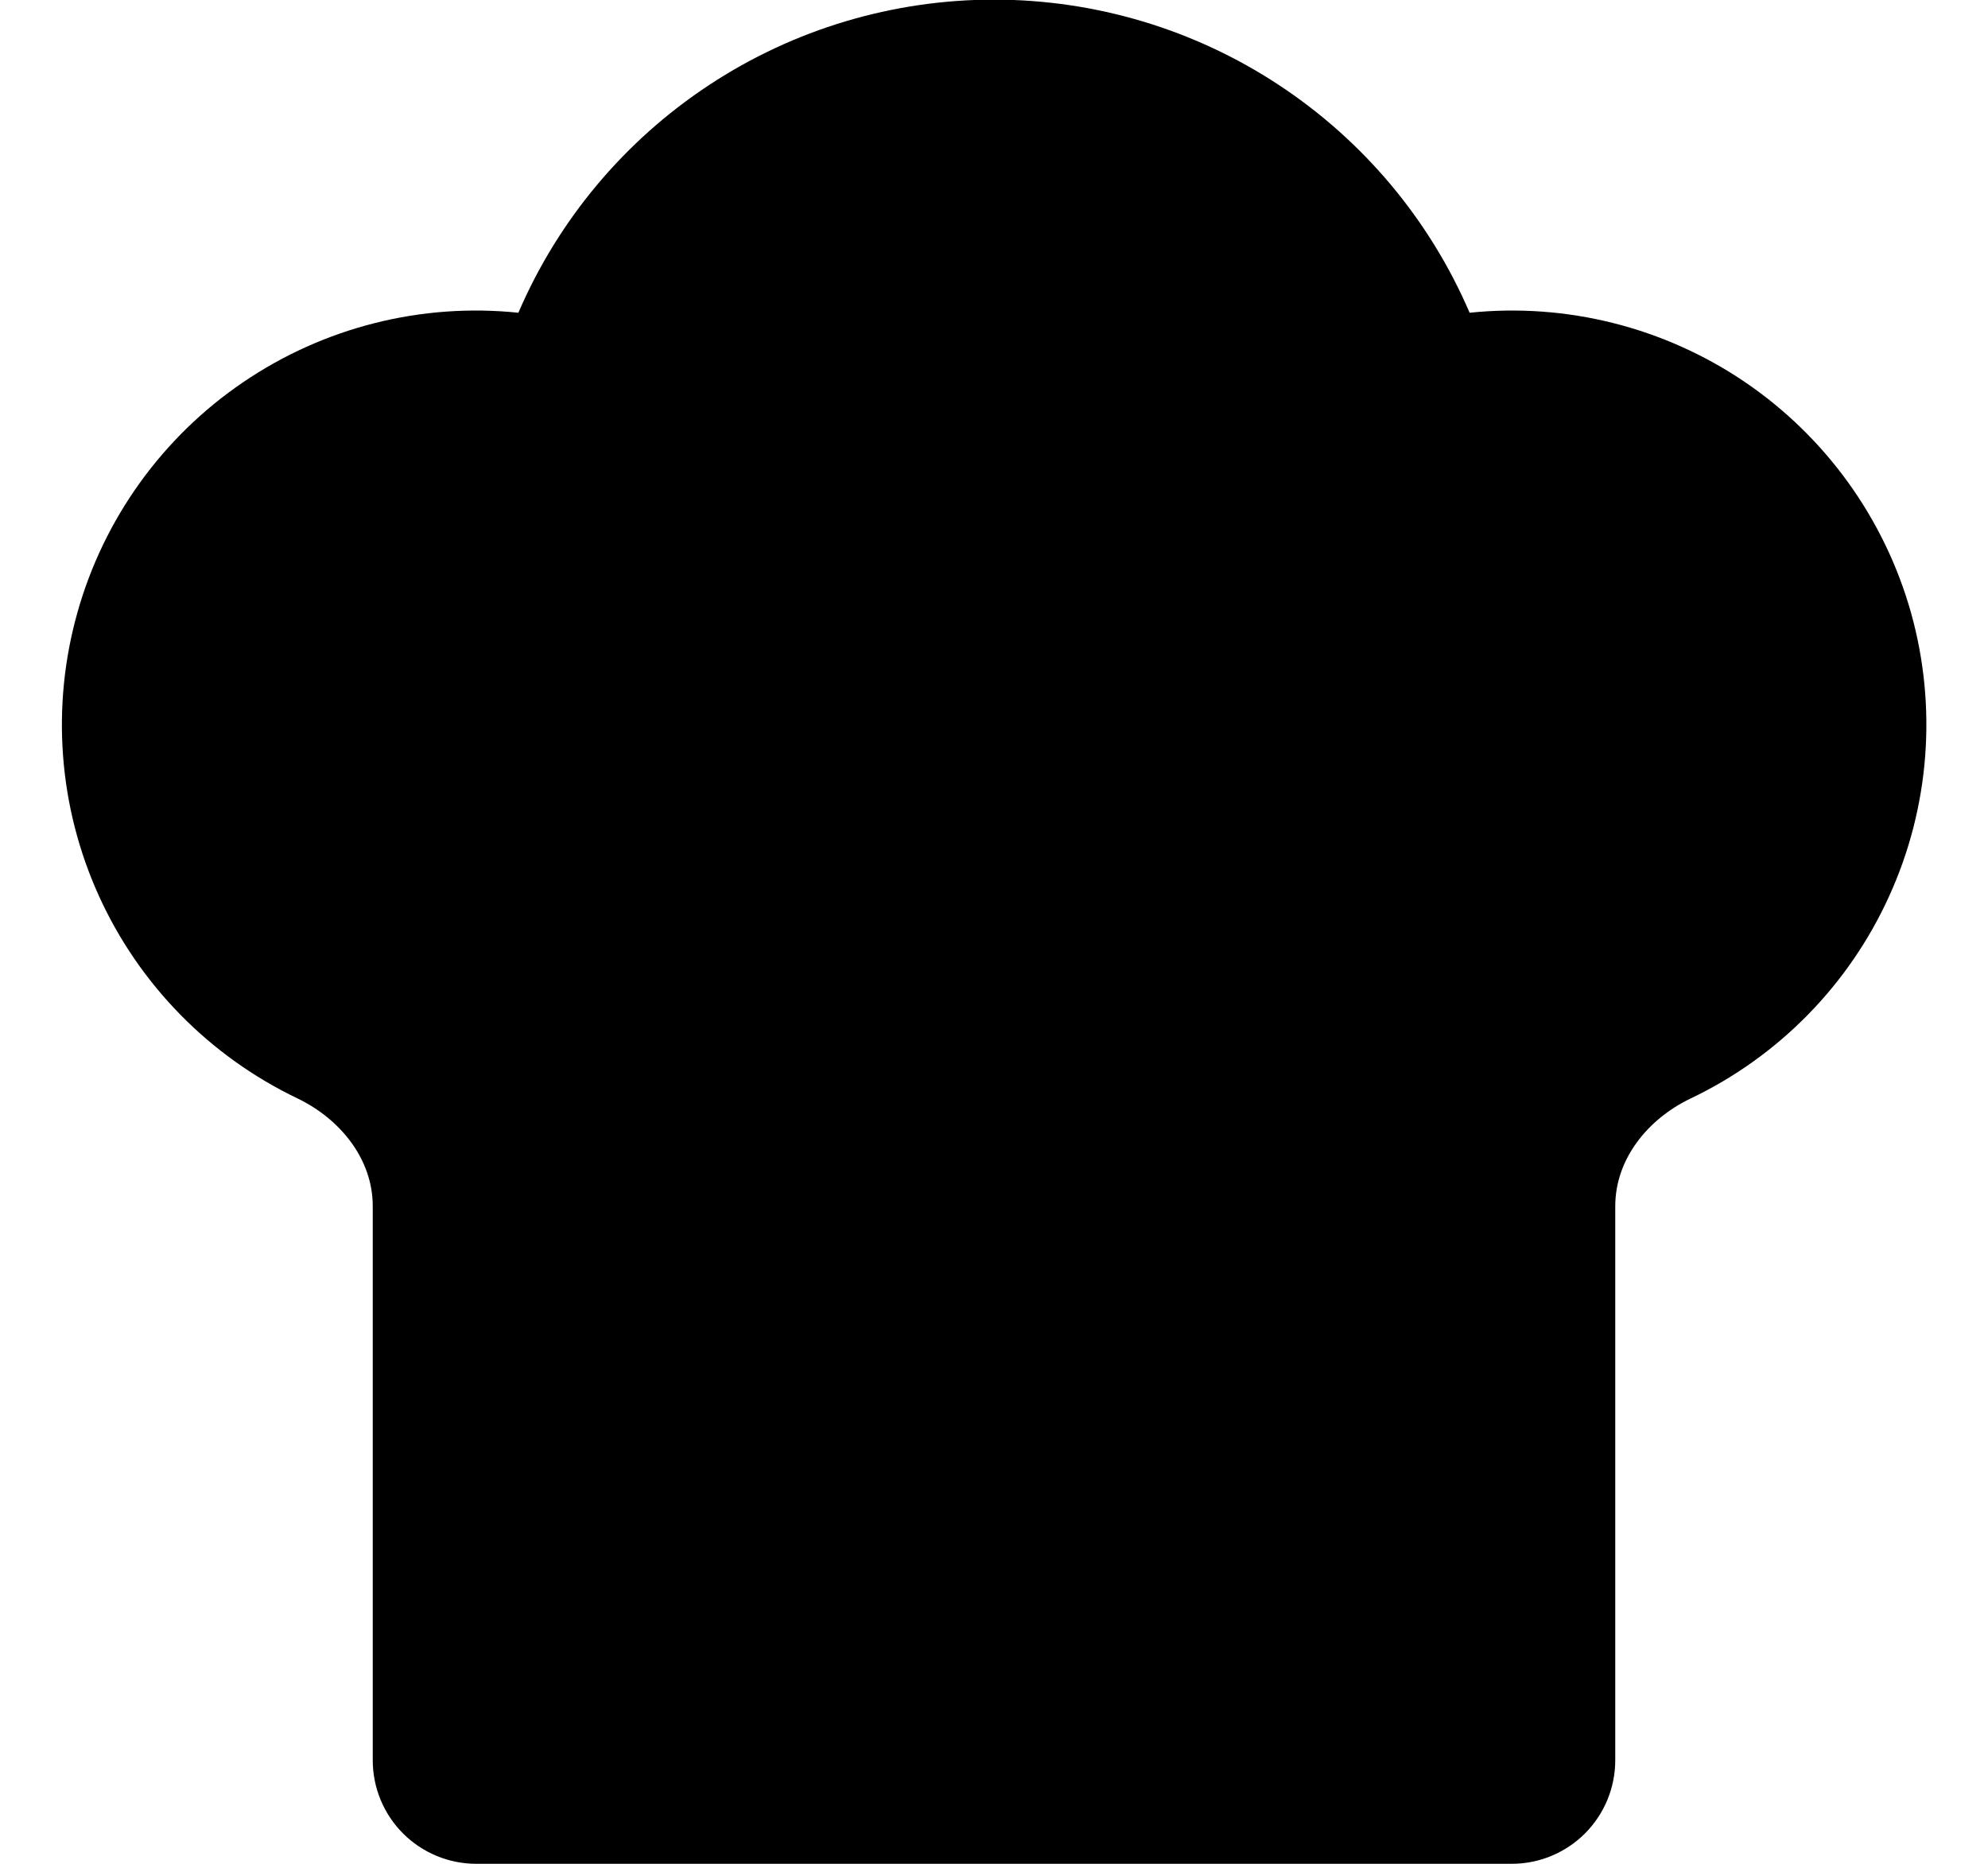 <svg width="16" height="15" viewBox="0 0 16 15" xmlns="http://www.w3.org/2000/svg">
<path d="M12.167 15C12.388 15 12.6 14.912 12.756 14.756C12.912 14.6 13 14.388 13 14.167V9.708C13 9.327 13.263 9.005 13.606 8.841C14.315 8.503 14.882 7.925 15.206 7.209C15.531 6.494 15.592 5.686 15.38 4.93C15.167 4.174 14.694 3.517 14.044 3.075C13.394 2.634 12.609 2.436 11.828 2.517C11.506 1.768 10.972 1.131 10.291 0.683C9.611 0.235 8.814 -0.003 8 -0.003C7.186 -0.003 6.389 0.235 5.709 0.683C5.028 1.131 4.494 1.768 4.172 2.517C3.391 2.436 2.607 2.634 1.957 3.076C1.308 3.517 0.835 4.174 0.623 4.93C0.41 5.686 0.471 6.493 0.795 7.208C1.119 7.923 1.686 8.501 2.394 8.84C2.737 9.005 3 9.327 3 9.707V14.167C3 14.388 3.088 14.6 3.244 14.756C3.4 14.912 3.612 15 3.833 15H12.167Z" />
</svg>
